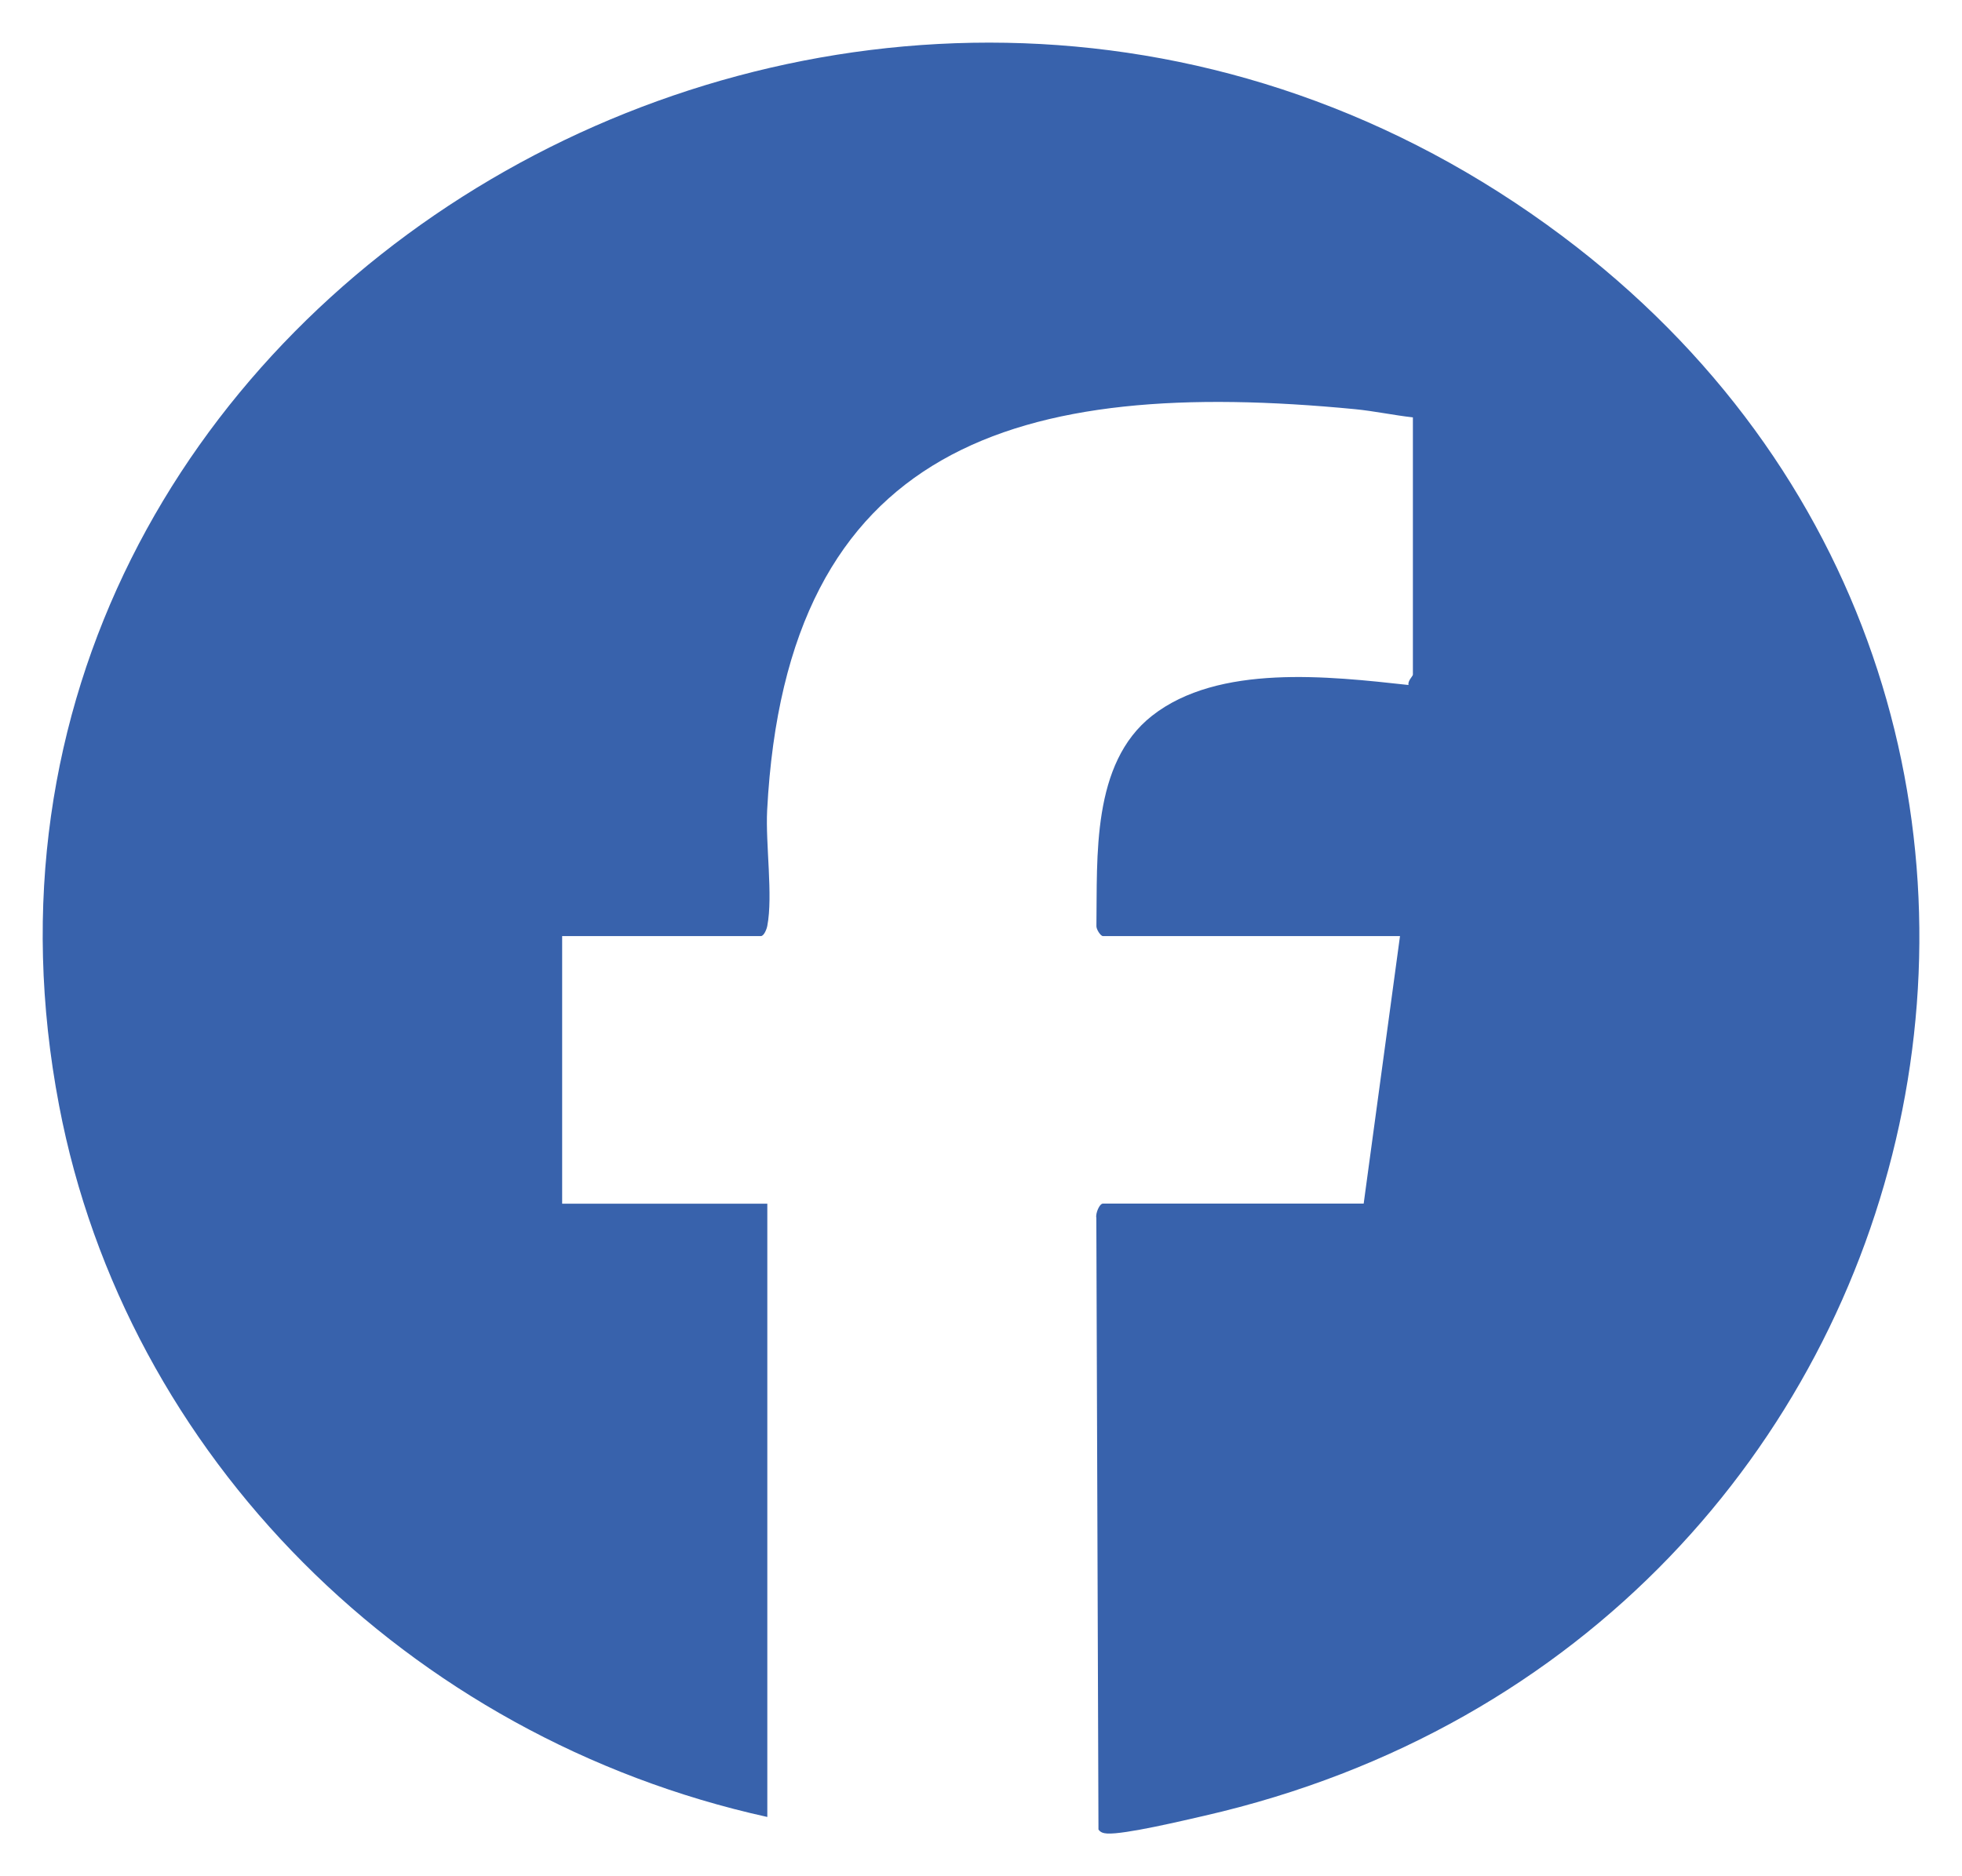 <svg width="23" height="22" viewBox="0 0 23 22" fill="none" xmlns="http://www.w3.org/2000/svg">
<path d="M16.412 10.976H12.929C12.902 10.976 12.848 10.894 12.853 10.853C12.865 10.052 12.793 8.952 13.505 8.393C14.284 7.781 15.58 7.93 16.512 8.032C16.499 7.985 16.563 7.928 16.563 7.911V4.894C16.339 4.869 16.11 4.82 15.886 4.798C11.932 4.416 9.217 5.206 8.993 9.502C8.973 9.898 9.063 10.502 8.995 10.855C8.988 10.896 8.955 10.976 8.92 10.976H6.59V14.114H8.995V21.305C4.777 20.374 1.475 17.067 0.693 12.964C-1.113 3.501 10.181 -3.092 18.132 2.634C25.54 7.969 23.079 19.239 14.118 21.291C13.877 21.346 13.182 21.512 12.979 21.499C12.936 21.496 12.902 21.488 12.877 21.452L12.852 14.279C12.841 14.23 12.888 14.113 12.929 14.113H15.986L16.412 10.975V10.976Z" fill="#3862AC"/>
</svg>
